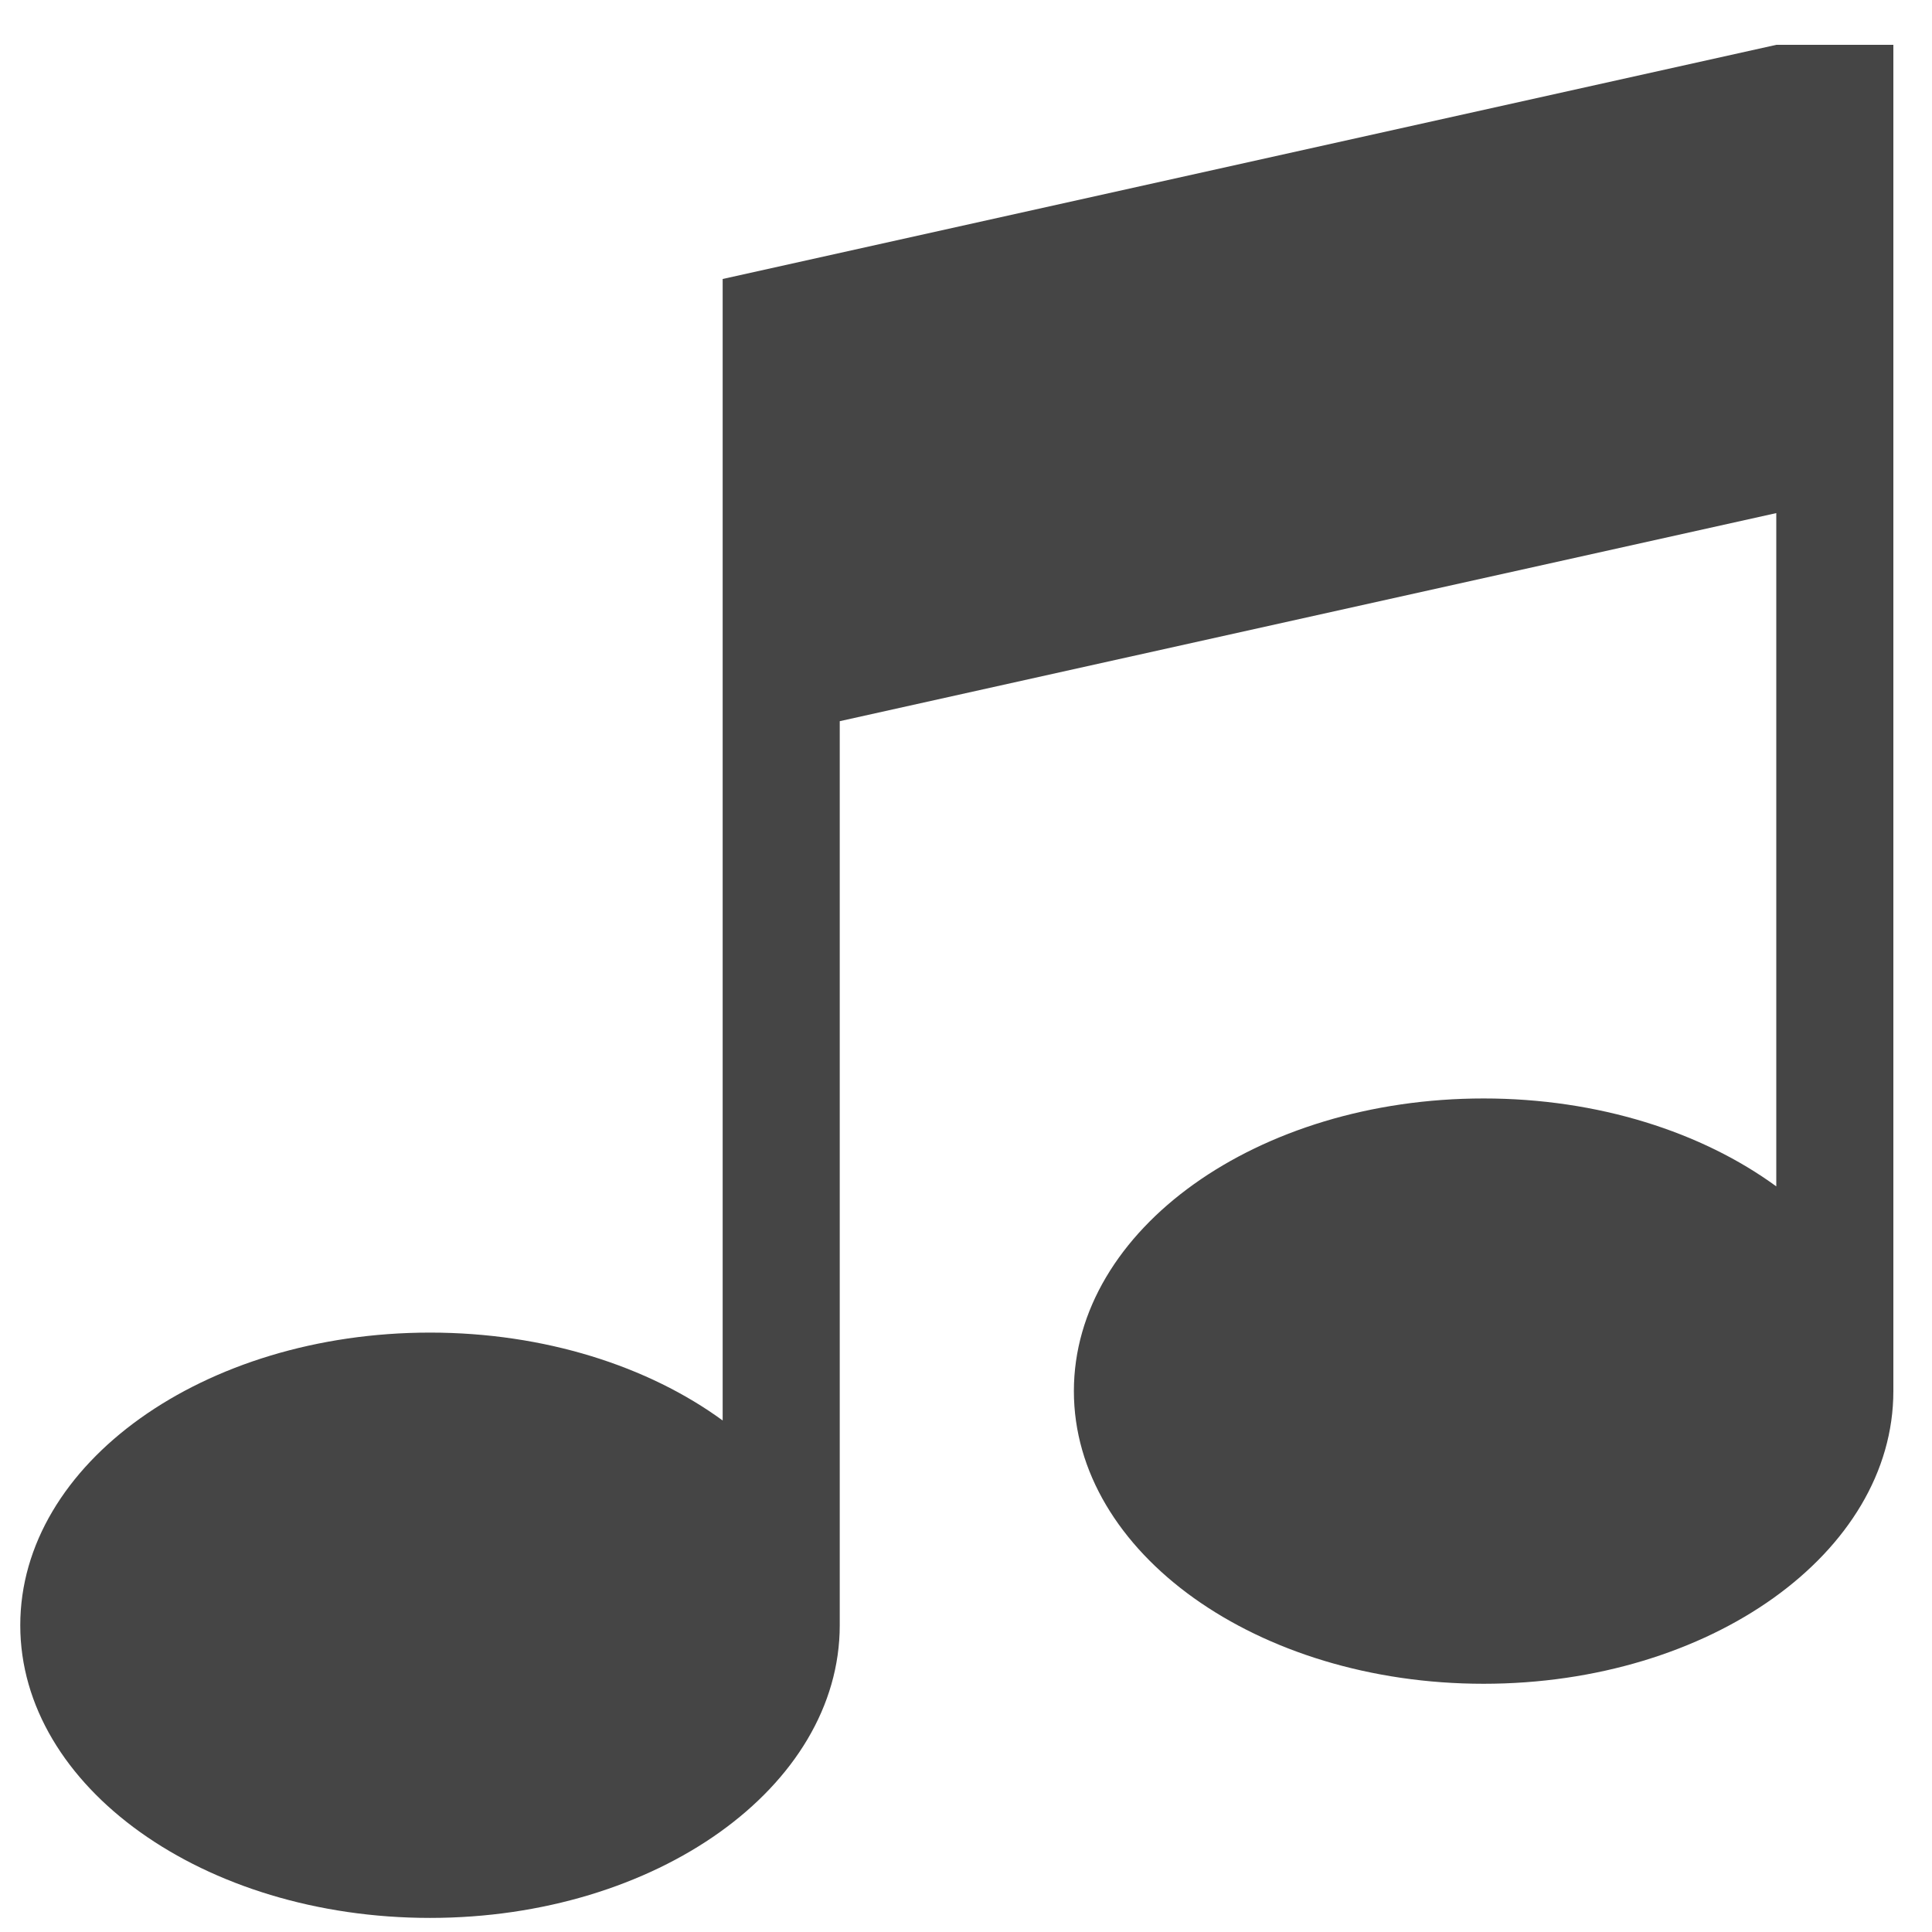 <?xml version="1.0" encoding="utf-8"?>
<!-- Generator: Adobe Illustrator 16.0.4, SVG Export Plug-In . SVG Version: 6.00 Build 0)  -->
<!DOCTYPE svg PUBLIC "-//W3C//DTD SVG 1.1//EN" "http://www.w3.org/Graphics/SVG/1.1/DTD/svg11.dtd">
<svg version="1.1" id="Layer_1" xmlns="http://www.w3.org/2000/svg" xmlns:xlink="http://www.w3.org/1999/xlink" x="0px" y="0px"
	 width="100px" height="100px" viewBox="0 0 100 100" enable-background="new 0 0 100 100" xml:space="preserve">
<path fill="#454545" d="M91.94,2.321H98v69.683c0,8.367-9.491,15.148-21.208,15.148s-21.208-6.781-21.208-15.148
	s9.491-15.148,21.208-15.148c5.93,0,11.303,1.74,15.148,4.551V26.558l-48.475,10.77v46.795c0,8.367-9.495,15.148-21.208,15.148
	c-11.713,0-21.208-6.781-21.208-15.148s9.495-15.148,21.208-15.148c5.932,0,11.302,1.74,15.148,4.549V14.44L91.94,2.321z"/>
</svg>
